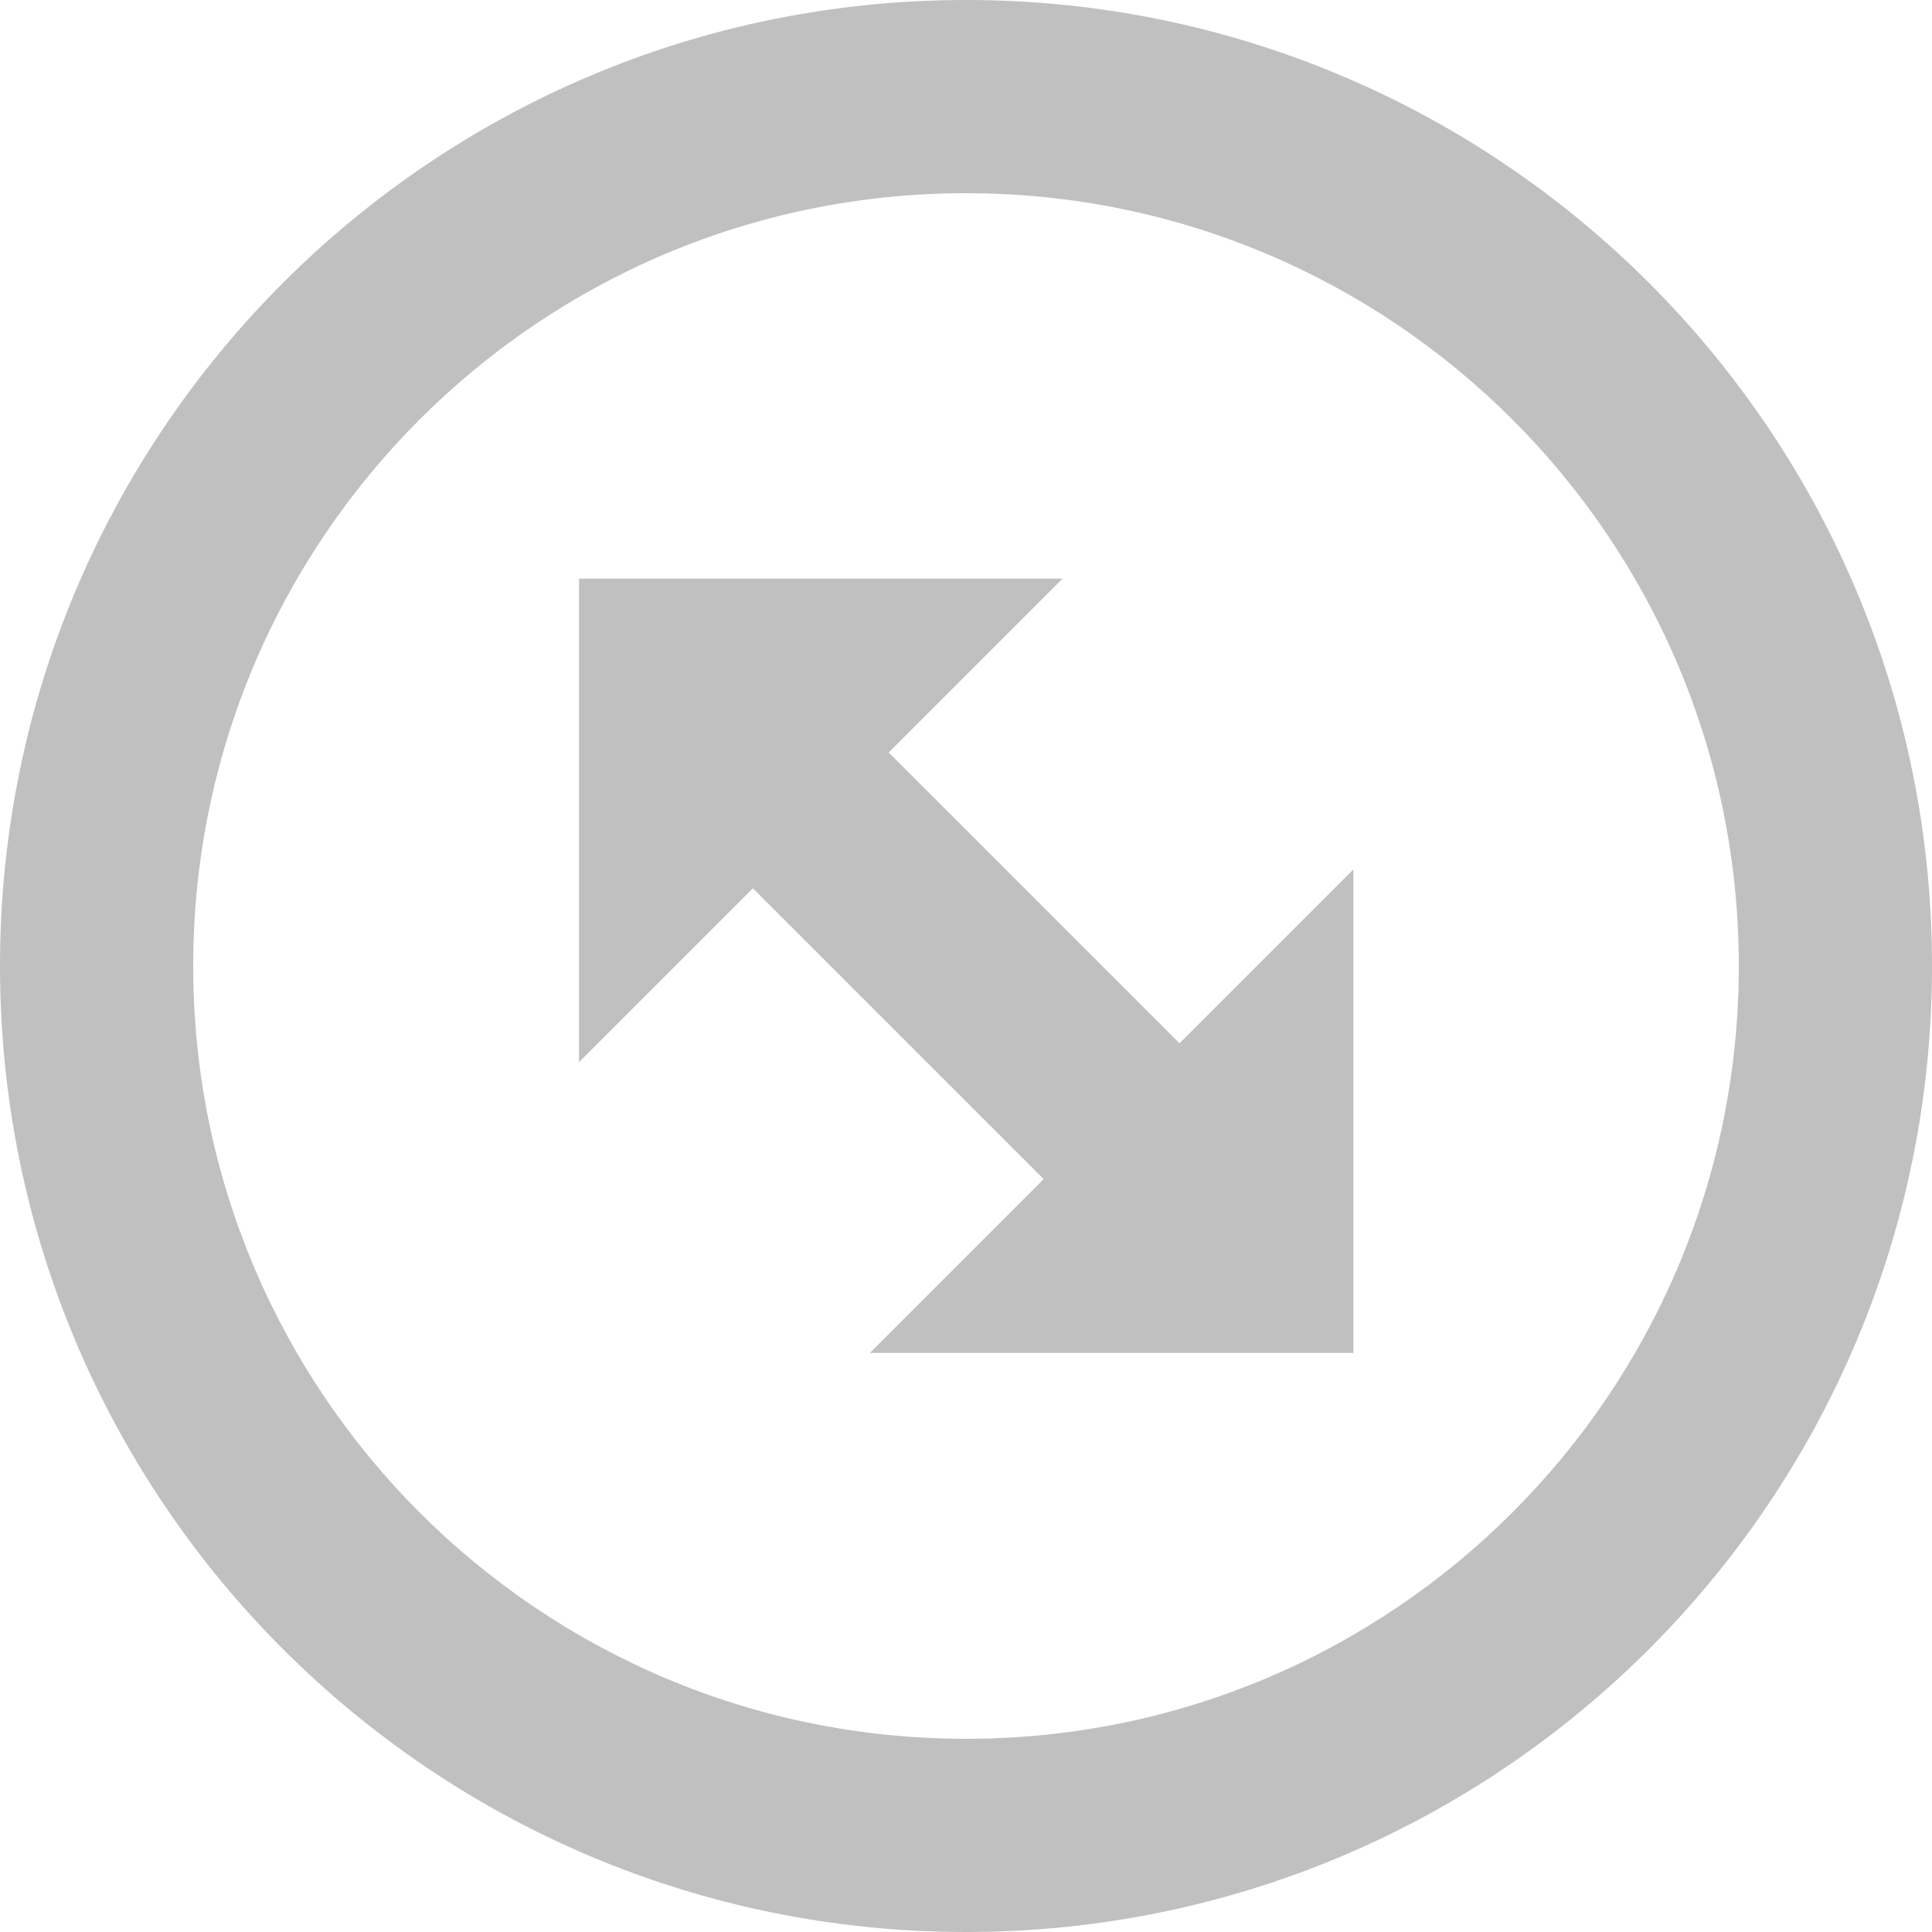 <?xml version="1.0" encoding="UTF-8" standalone="no"?>
<svg width="20px" height="20px" viewBox="0 0 20 20" version="1.1" xmlns="http://www.w3.org/2000/svg" xmlns:xlink="http://www.w3.org/1999/xlink">
    <!-- Generator: Sketch 39.1 (31720) - http://www.bohemiancoding.com/sketch -->
    <title>btn_expand</title>
    <desc>Created with Sketch.</desc>
    <defs></defs>
    <g id="TeamGantt-Big-Rocks" stroke="none" stroke-width="1" fill="none" fill-rule="evenodd">
        <g id="task_list_big_rock_desktop" transform="translate(-1403, -93)" fill="#C0C0C0">
            <g id="Sifted-Side-Panel" transform="translate(1065, 70)">
                <g id="btn_expand" transform="translate(338, 23)">
                    <path d="M10,20 C4.477,20 0,15.523 0,10 C0,4.477 4.477,0 10,0 C15.523,0 20,4.477 20,10 C20,15.523 15.523,20 10,20 L10,20 Z M10,2 C5.582,2 2,5.582 2,10 C2,14.418 5.582,18 10,18 C14.418,18 18,14.418 18,10 C18,5.582 14.418,2 10,2 L10,2 Z M14.01,9 L14.01,14.006 L9.004,14.006 L10.804,12.206 L7.794,9.196 L5.994,10.996 L5.994,5.99 L11,5.99 L9.2,7.79 L12.21,10.8 L14.01,9 Z" id="Shape"></path>
                </g>
            </g>
        </g>
    </g>
</svg>